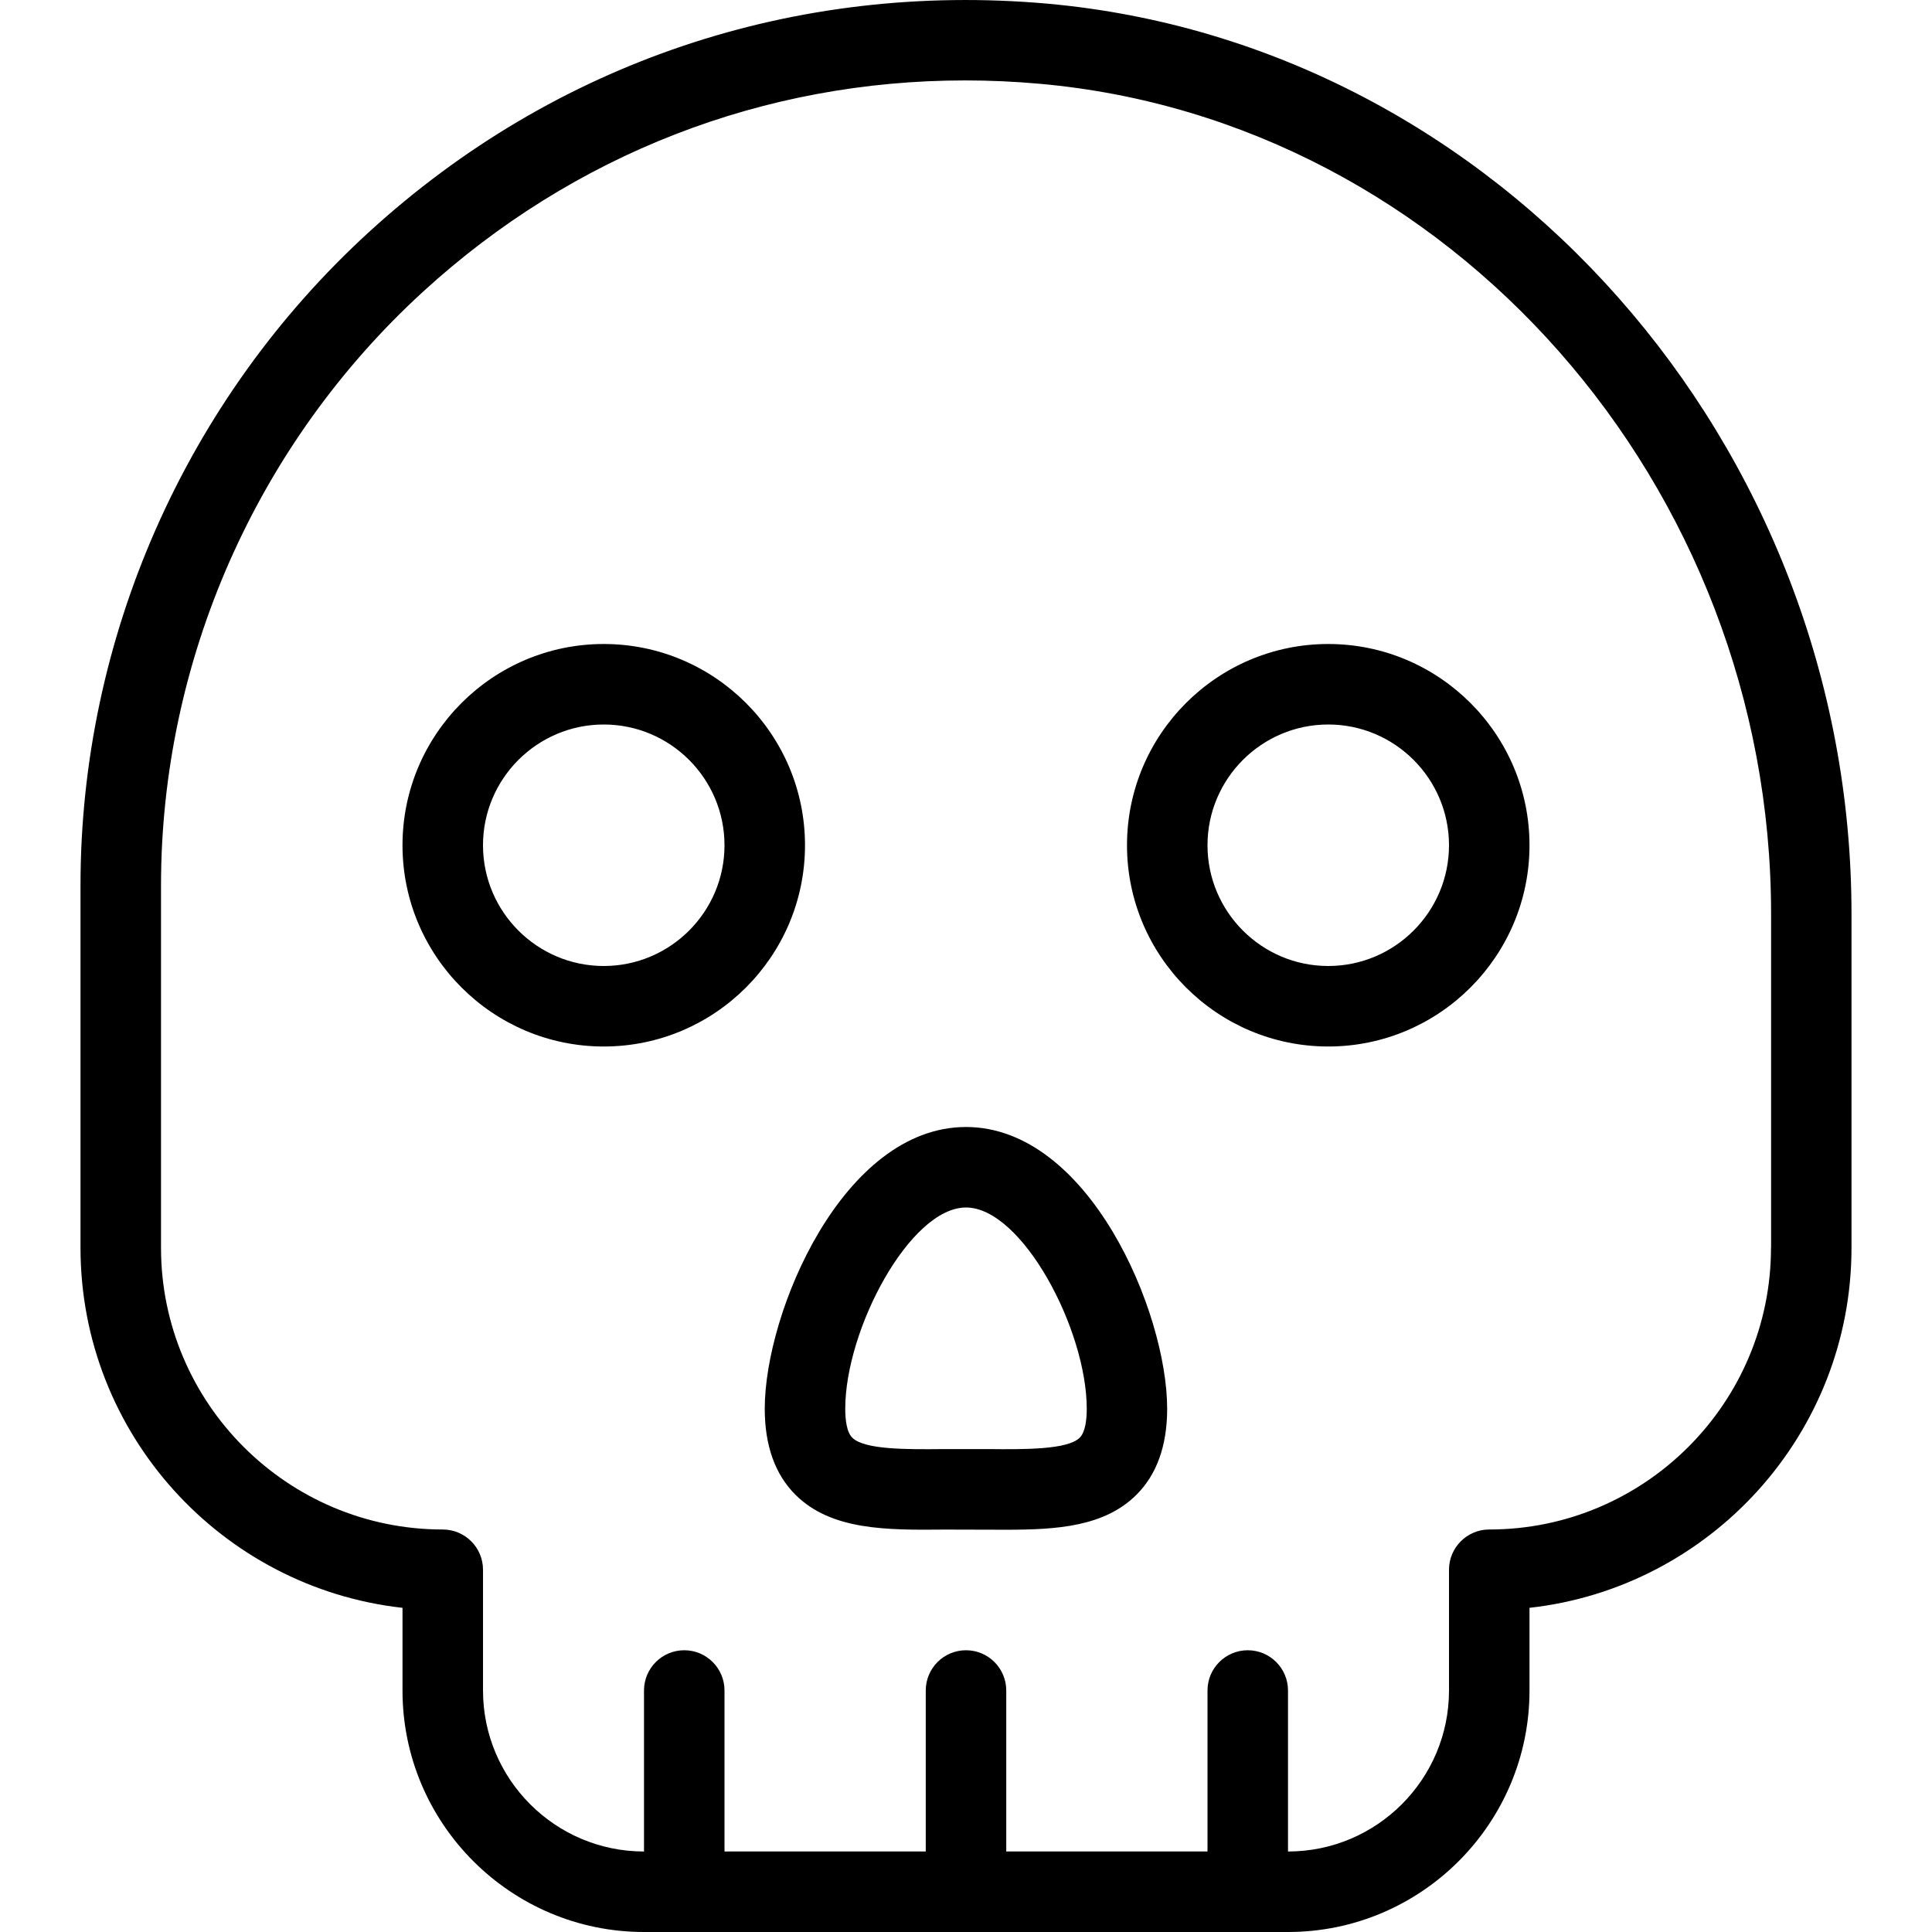<?xml version="1.0" encoding="UTF-8"?>
<svg xmlns="http://www.w3.org/2000/svg" id="Layer_1" data-name="Layer 1" viewBox="0 0 24 24" width="512" height="512"><path d="m13.006.045c-3.124-.276-6.117.728-8.423,2.838C2.306,4.965,1,7.924,1,11v4.5c0,2.312,1.753,4.223,4,4.473v1.027c0,1.654,1.346,3,3,3h8c1.654,0,3-1.346,3-3v-1.027c2.247-.25,4-2.16,4-4.473v-4.146C23,5.514,18.61.546,13.006.045Zm8.994,15.455c0,1.93-1.57,3.5-3.5,3.5-.276,0-.5.224-.5.5v1.5c0,1.103-.897,2-2,2v-2c0-.276-.224-.5-.5-.5s-.5.224-.5.5v2h-2.5v-2c0-.276-.224-.5-.5-.5s-.5.224-.5.5v2h-2.5v-2c0-.276-.224-.5-.5-.5s-.5.224-.5.5v2c-1.103,0-2-.897-2-2v-1.5c0-.276-.224-.5-.5-.5-1.93,0-3.5-1.57-3.5-3.5v-4.5c0-2.796,1.188-5.486,3.258-7.379,1.868-1.708,4.229-2.622,6.731-2.622.308,0,.618.014.929.042,5.093.455,9.083,4.985,9.083,10.313v4.146Zm-14.5-7.5c-1.378,0-2.5,1.121-2.5,2.5s1.122,2.5,2.5,2.5,2.5-1.121,2.5-2.5-1.122-2.5-2.5-2.5Zm0,4c-.827,0-1.5-.673-1.5-1.5s.673-1.5,1.5-1.5,1.5.673,1.5,1.5-.673,1.5-1.5,1.5Zm9-4c-1.378,0-2.5,1.121-2.5,2.5s1.122,2.5,2.5,2.5,2.5-1.121,2.5-2.5-1.122-2.5-2.5-2.5Zm0,4c-.827,0-1.5-.673-1.5-1.5s.673-1.5,1.5-1.5,1.5.673,1.5,1.5-.673,1.5-1.5,1.5Zm-4.5,2c-1.526,0-2.5,2.298-2.5,3.5,0,.458.129.818.383,1.07.445.441,1.13.438,1.856.431,0,0,.683.002.762.002.634,0,1.219-.04,1.615-.433.254-.252.383-.612.383-1.07,0-1.202-.974-3.5-2.5-3.5Zm1.412,3.86c-.149.148-.676.146-1.144.141h-.536c-.47.005-.994.008-1.144-.141-.073-.071-.088-.235-.088-.36,0-.987.805-2.5,1.5-2.5s1.5,1.513,1.5,2.5c0,.125-.015.289-.088.36Z"/></svg>
